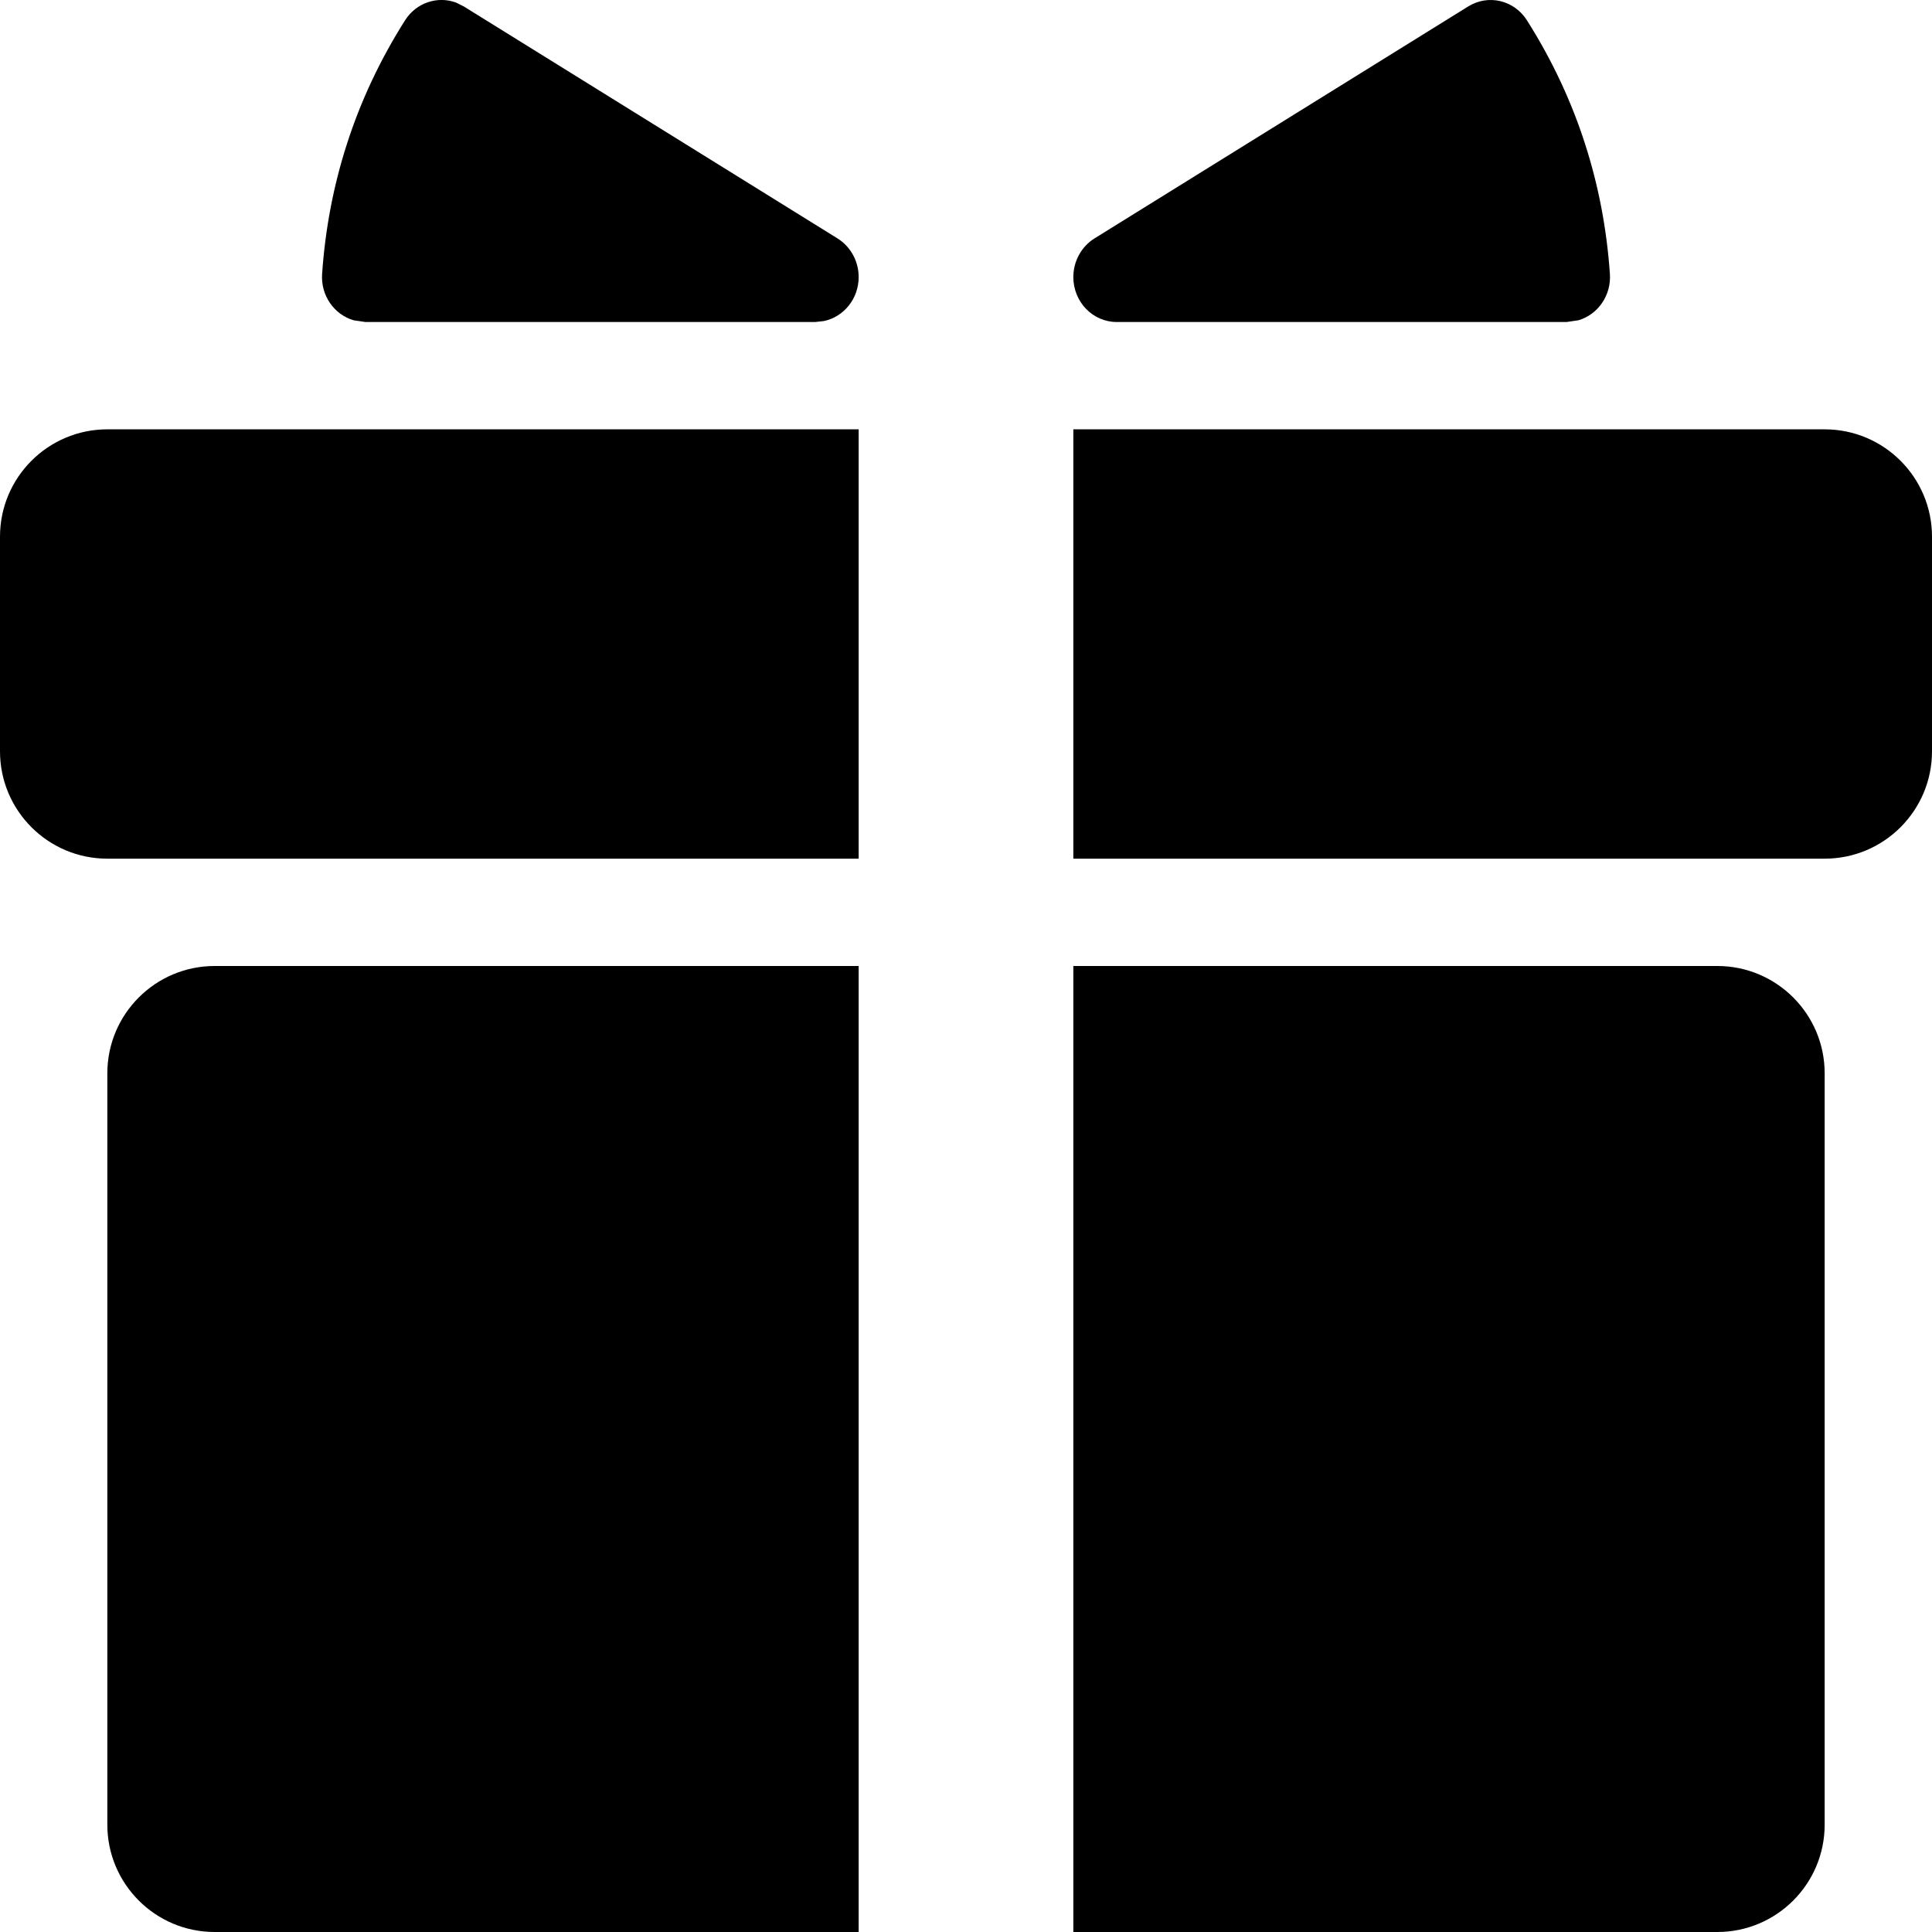 <?xml version="1.0" encoding="UTF-8"?>
<svg width="18px" height="18px" viewBox="0 0 18 18" version="1.1" xmlns="http://www.w3.org/2000/svg" xmlns:xlink="http://www.w3.org/1999/xlink">
    <!-- Generator: Sketch 60.1 (88133) - https://sketch.com -->
    <title>zj_huodong</title>
    <desc>Created with Sketch.</desc>
    <g id="页面-1" stroke="none" stroke-width="1" fill="none" fill-rule="evenodd">
        <g id="icon" transform="translate(-401, -186)" fill="#000000">
            <path d="M409,195 L409,204 L403,204 C402.448,204 402,203.552 402,203 L402,196 C402,195.448 402.448,195 403,195 L409,195 Z M417,195 C417.552,195 418,195.448 418,196 L418,203 C418,203.552 417.552,204 417,204 L411,204 L411,195 L417,195 Z M409,190 L409,194 L402,194 C401.448,194 401,193.552 401,193 L401,191 C401,190.448 401.448,190 402,190 L409,190 Z M418,190 C418.552,190 419,190.448 419,191 L419,193 C419,193.552 418.552,194 418,194 L411,194 L411,190 L418,190 Z M415.226,186.189 C415.458,186.555 415.639,186.94 415.768,187.342 C415.893,187.73 415.97,188.133 415.999,188.552 C416.013,188.753 415.886,188.932 415.705,188.984 L415.596,189 L411.404,189 C411.181,189 411,188.813 411,188.581 C411,188.434 411.075,188.298 411.196,188.222 L414.679,186.06 C414.866,185.944 415.107,186.001 415.226,186.189 Z M405.249,186.024 L405.321,186.06 L408.804,188.222 C408.925,188.298 409,188.434 409,188.581 C409,188.784 408.861,188.952 408.677,188.991 L408.596,189 L404.404,189 L404.295,188.984 C404.114,188.932 403.987,188.753 404.001,188.552 C404.03,188.133 404.107,187.73 404.232,187.342 C404.361,186.94 404.542,186.555 404.774,186.189 C404.878,186.025 405.076,185.96 405.249,186.024 Z" id="zj_huodong"></path>
        </g>
    </g>
</svg>